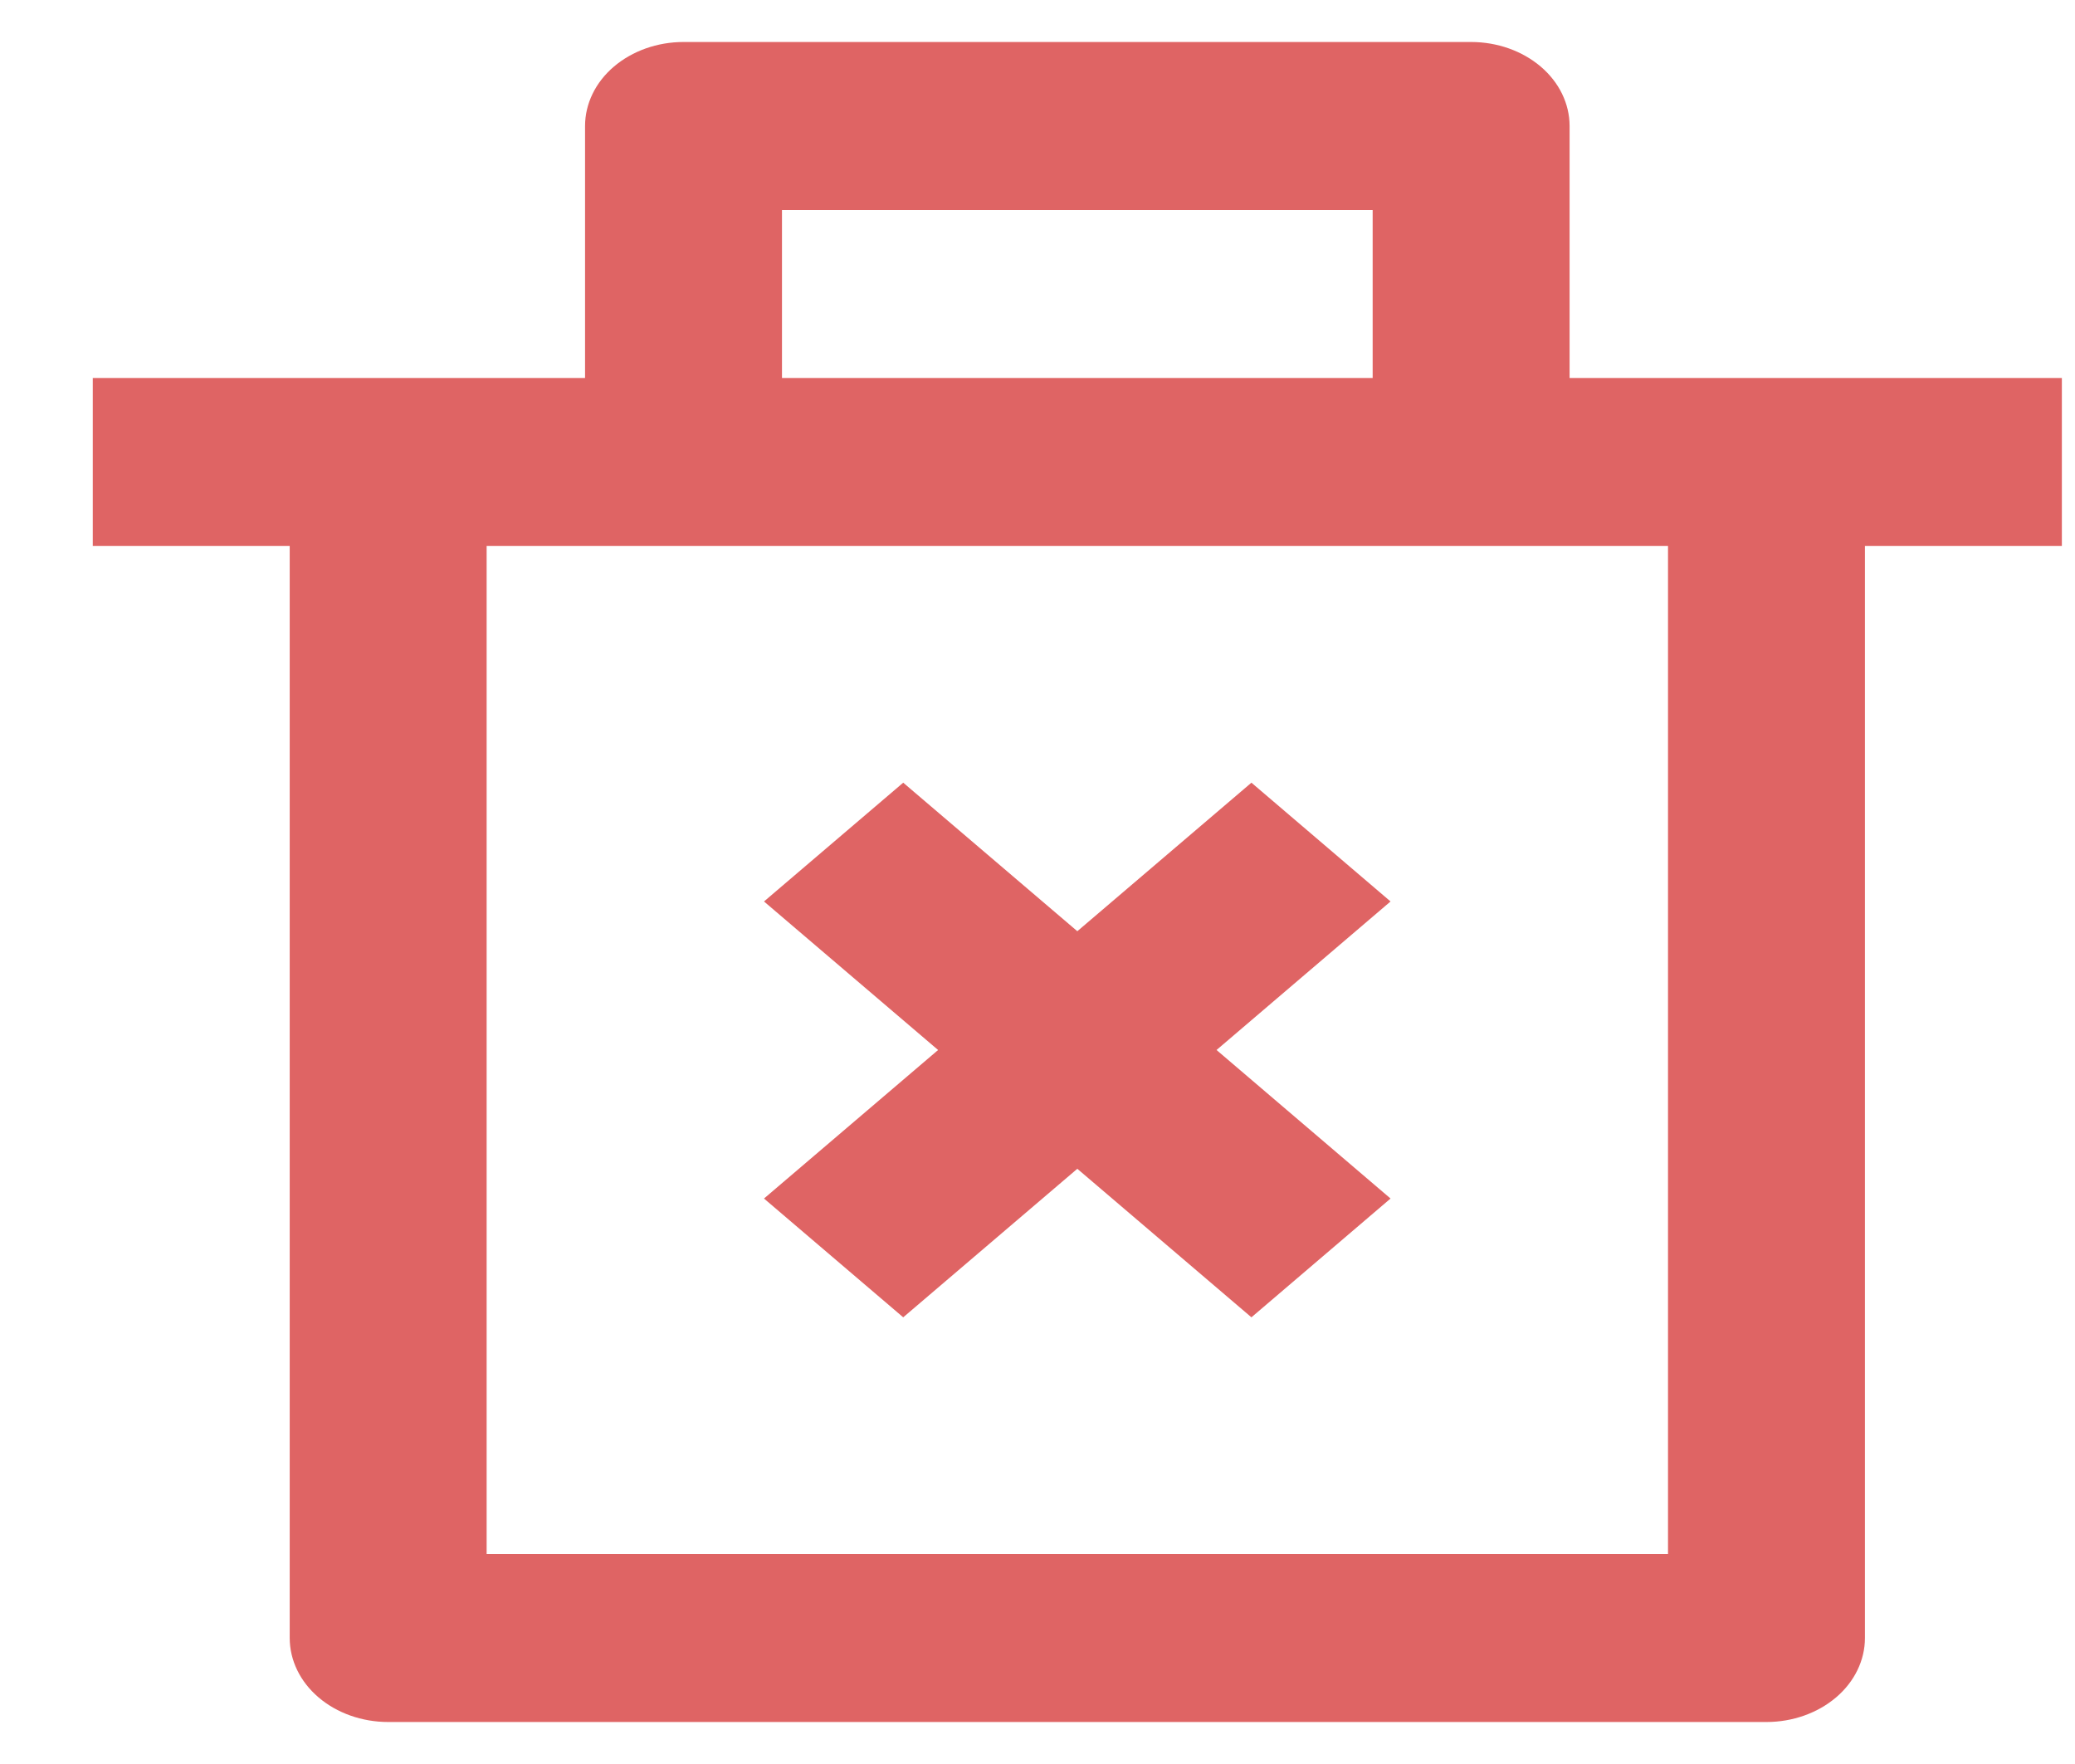<svg width="20" height="17" viewBox="0 0 21 17" fill="none" xmlns="http://www.w3.org/2000/svg">
    <path d="M15.885 3.4H20.867V5.1H18.874V16.15C18.874 16.375 18.769 16.592 18.582 16.751C18.395 16.91 18.142 17 17.878 17H3.928C3.664 17 3.41 16.91 3.224 16.751C3.037 16.592 2.932 16.375 2.932 16.15V5.1H0.939V3.4H5.921V0.85C5.921 0.625 6.026 0.408 6.213 0.249C6.4 0.09 6.653 0 6.917 0H14.888C15.153 0 15.406 0.09 15.593 0.249C15.78 0.408 15.885 0.625 15.885 0.85V3.4ZM16.881 5.1H4.925V15.3H16.881V5.1ZM12.312 10.2L14.073 11.703L12.665 12.905L10.903 11.402L9.141 12.905L7.732 11.703L9.494 10.2L7.732 8.697L9.141 7.495L10.903 8.998L12.665 7.495L14.073 8.697L12.312 10.2ZM7.914 1.7V3.4H13.892V1.7H7.914Z"
          fill="#DF6464"/>
</svg>
